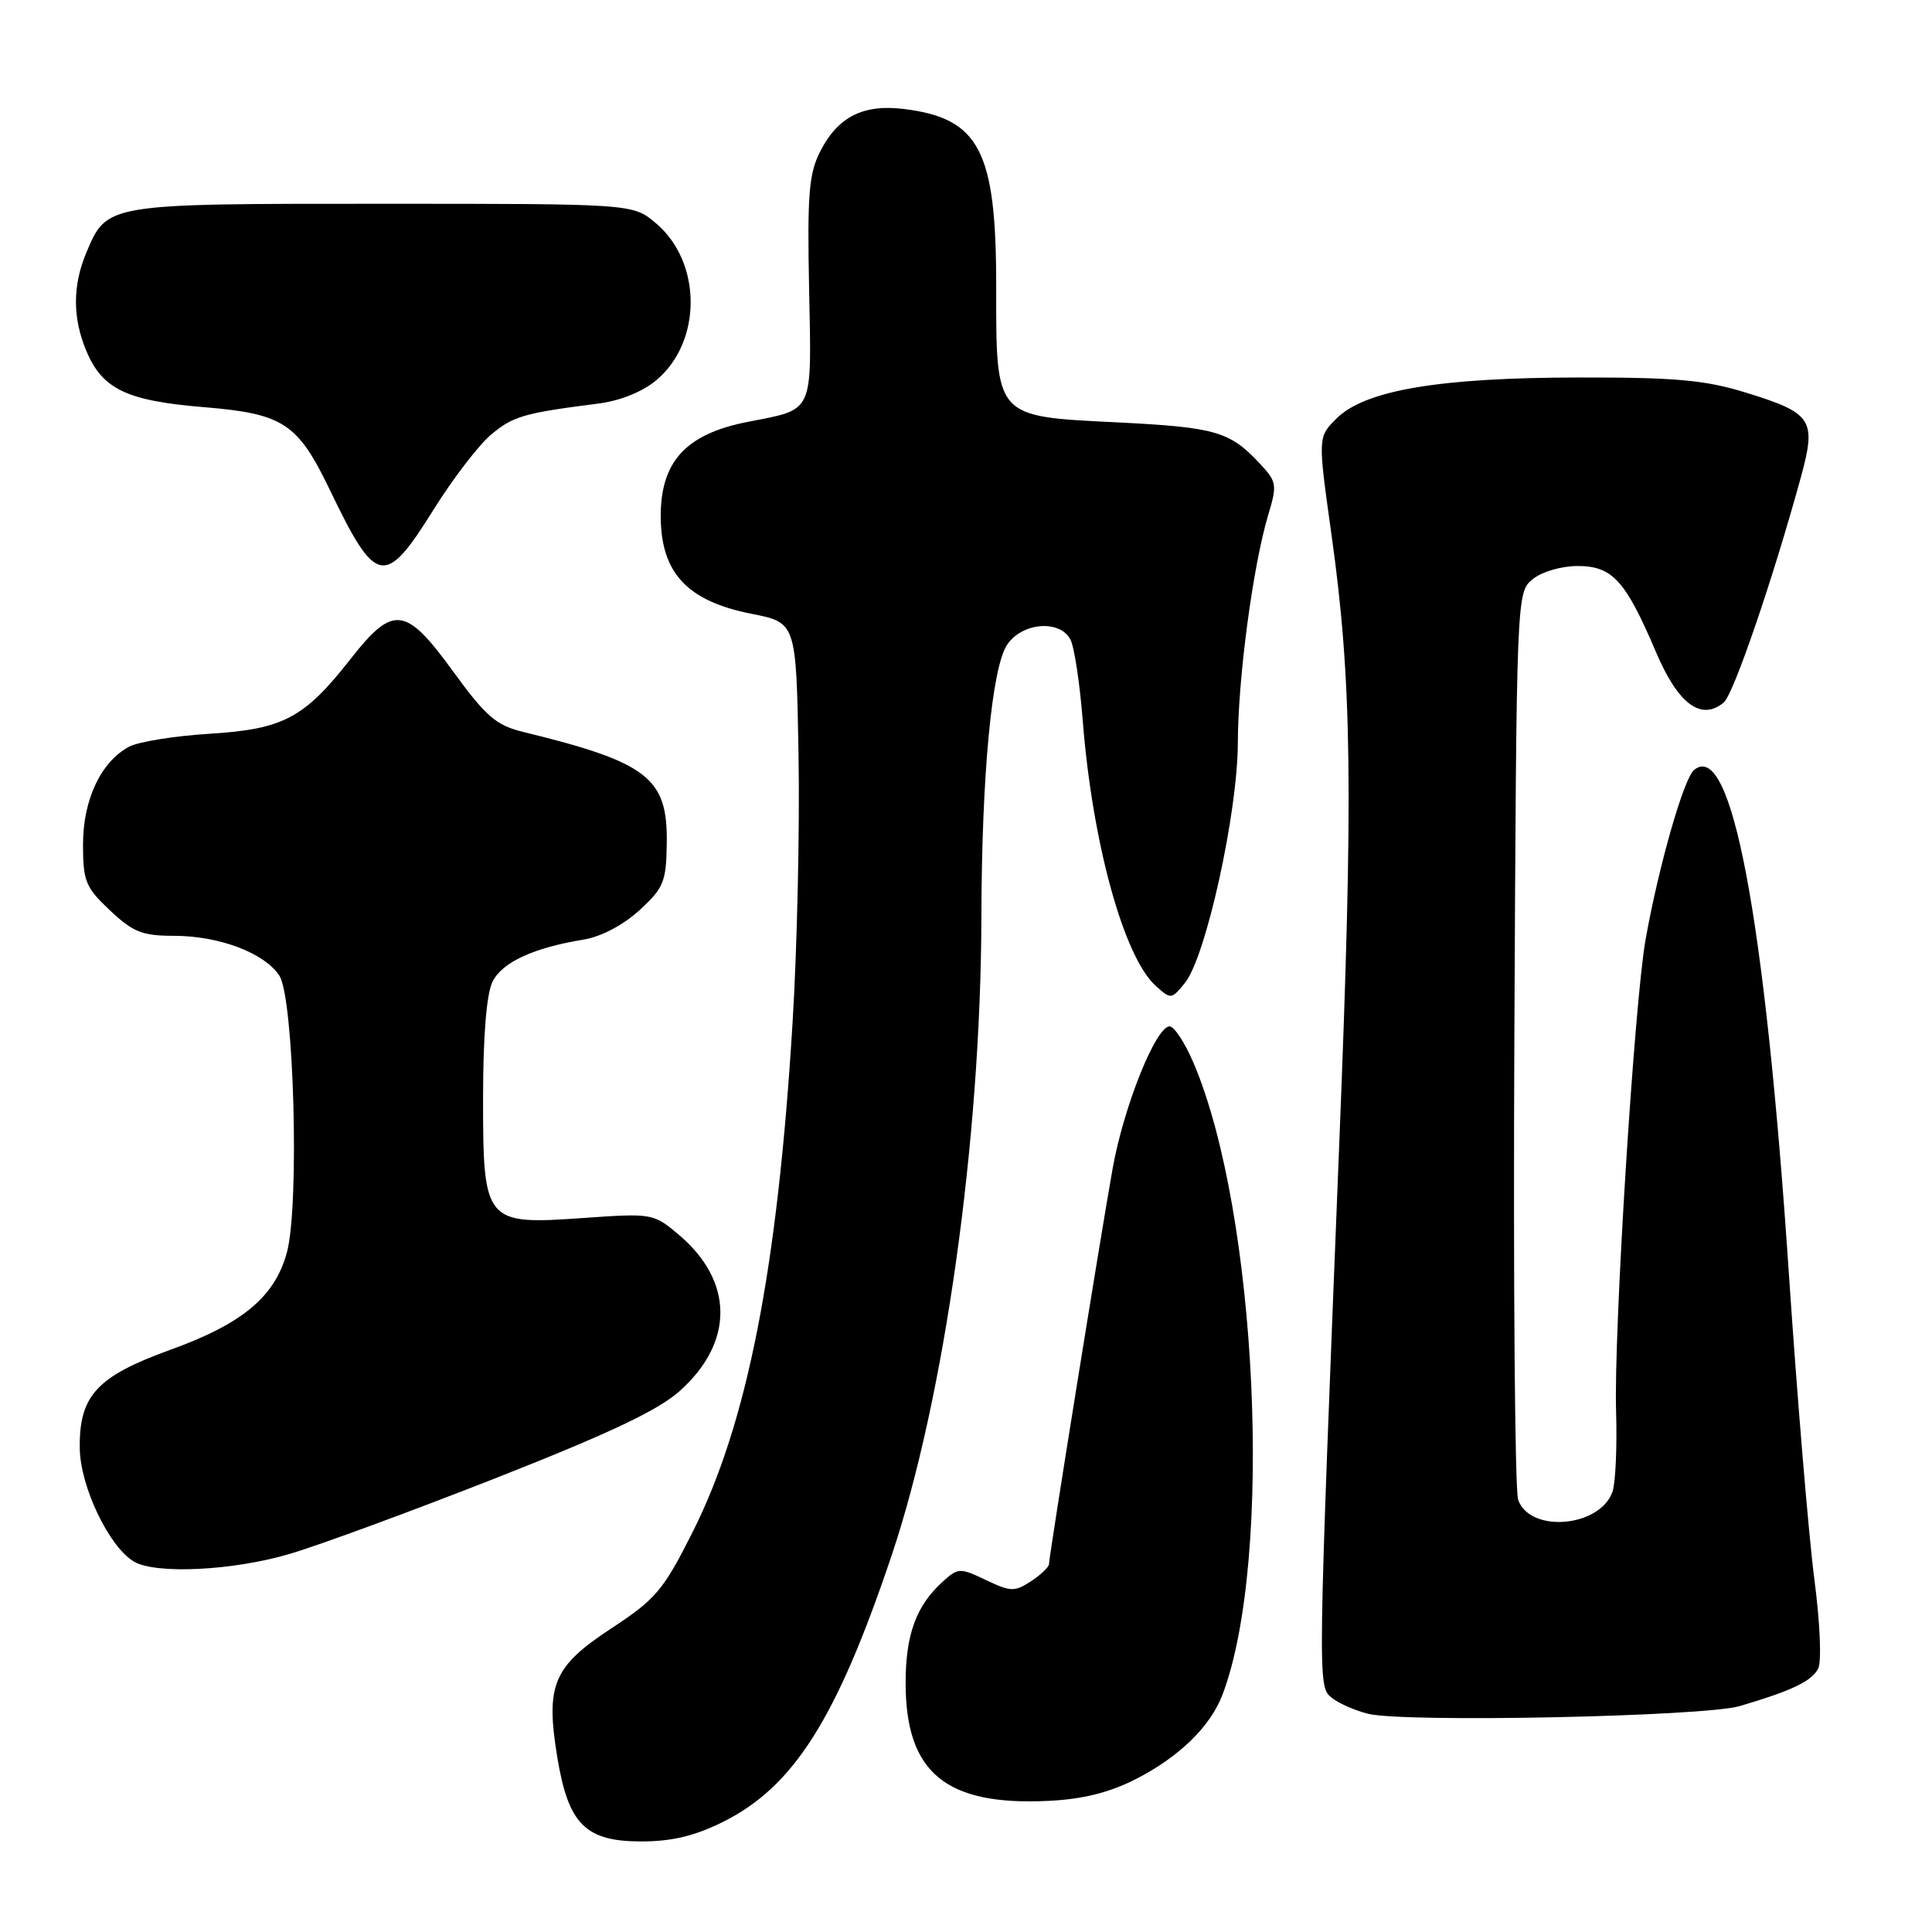 <?xml version="1.0" encoding="UTF-8" standalone="no"?>
<!DOCTYPE svg PUBLIC "-//W3C//DTD SVG 1.1//EN" "http://www.w3.org/Graphics/SVG/1.1/DTD/svg11.dtd" >
<svg xmlns="http://www.w3.org/2000/svg" xmlns:xlink="http://www.w3.org/1999/xlink" version="1.1" viewBox="0 0 256 256">
 <g >
 <path fill="currentColor"
d=" M 95.80 241.41 C 105.16 236.75 110.84 227.79 118.11 206.21 C 125.14 185.35 129.96 151.14 130.04 121.56 C 130.08 102.70 131.42 88.54 133.43 85.46 C 135.39 82.48 140.43 82.05 141.84 84.75 C 142.35 85.71 143.08 90.55 143.47 95.50 C 144.74 111.67 148.90 126.79 153.12 130.61 C 155.15 132.45 155.22 132.44 157.01 130.24 C 159.79 126.81 164.00 107.69 164.02 98.43 C 164.04 89.84 166.02 75.00 168.05 68.21 C 169.25 64.23 169.18 63.82 166.91 61.40 C 162.95 57.16 161.06 56.62 148.10 55.97 C 131.72 55.16 132.00 55.48 132.00 37.79 C 132.00 19.94 129.76 15.67 119.76 14.44 C 114.39 13.78 111.04 15.47 108.71 20.01 C 107.18 22.99 106.96 25.67 107.21 38.28 C 107.54 55.04 107.95 54.16 99.03 55.91 C 90.82 57.53 87.48 61.22 87.55 68.60 C 87.63 75.98 91.11 79.66 99.61 81.34 C 105.50 82.50 105.50 82.50 105.81 100.00 C 105.98 109.62 105.63 125.60 105.02 135.50 C 103.03 168.19 99.03 188.58 91.78 203.00 C 87.89 210.73 86.91 211.89 81.00 215.77 C 73.28 220.84 72.27 223.26 73.85 232.88 C 75.31 241.73 77.58 244.00 84.98 244.00 C 89.03 244.00 92.06 243.27 95.80 241.41 Z  M 150.50 235.74 C 156.27 232.79 160.39 228.77 162.00 224.52 C 168.77 206.61 166.63 160.60 158.11 140.75 C 156.99 138.14 155.58 136.00 154.98 136.00 C 153.16 136.00 148.91 146.59 147.44 154.78 C 145.80 163.98 139.00 206.22 139.00 207.24 C 139.00 207.63 137.93 208.66 136.62 209.52 C 134.44 210.94 133.92 210.93 130.64 209.36 C 127.19 207.72 126.96 207.73 124.92 209.57 C 121.40 212.76 120.00 216.58 120.00 223.00 C 120.00 234.92 125.34 239.31 139.00 238.62 C 143.51 238.40 147.03 237.51 150.50 235.74 Z  M 230.50 226.07 C 237.37 224.05 240.05 222.78 240.91 221.11 C 241.39 220.20 241.17 215.05 240.41 209.23 C 239.67 203.58 238.14 185.27 237.02 168.54 C 233.84 121.30 229.43 97.91 224.47 102.03 C 223.10 103.16 219.78 114.78 218.05 124.48 C 216.56 132.83 213.81 176.73 214.14 187.00 C 214.28 191.68 214.07 196.46 213.67 197.64 C 212.04 202.38 202.71 203.19 201.16 198.72 C 200.73 197.50 200.51 169.95 200.66 137.50 C 200.94 78.60 200.95 78.50 203.08 76.75 C 204.29 75.76 206.88 75.00 209.04 75.00 C 213.65 75.00 215.38 76.90 219.42 86.39 C 222.35 93.29 225.40 95.57 228.40 93.09 C 229.70 92.01 234.91 76.78 238.61 63.29 C 240.72 55.58 240.18 54.75 231.27 52.00 C 225.94 50.36 222.01 50.00 209.14 50.02 C 190.69 50.04 180.84 51.71 177.09 55.46 C 174.62 57.92 174.62 57.92 176.41 70.71 C 179.15 90.20 179.34 104.67 177.46 151.50 C 174.60 223.11 174.59 223.42 176.42 224.93 C 177.30 225.66 179.47 226.63 181.26 227.08 C 185.98 228.28 225.74 227.46 230.50 226.07 Z  M 38.39 205.90 C 42.30 204.75 54.67 200.19 65.89 195.78 C 80.93 189.85 87.29 186.83 90.13 184.26 C 97.31 177.78 97.22 169.73 89.90 163.57 C 86.58 160.78 86.40 160.75 77.29 161.39 C 64.20 162.31 64.00 162.06 64.01 145.25 C 64.02 137.08 64.48 131.61 65.28 130.04 C 66.57 127.49 70.72 125.58 77.33 124.50 C 79.63 124.13 82.58 122.58 84.72 120.62 C 87.95 117.65 88.28 116.86 88.35 111.73 C 88.48 103.06 85.85 101.02 69.31 96.98 C 65.74 96.11 64.39 94.94 60.05 88.98 C 53.74 80.29 52.11 80.10 46.45 87.32 C 40.29 95.17 37.56 96.62 27.73 97.23 C 23.10 97.52 18.32 98.29 17.11 98.94 C 13.37 100.94 11.01 105.95 11.00 111.88 C 11.00 116.76 11.33 117.58 14.57 120.63 C 17.63 123.51 18.85 124.00 23.05 124.00 C 29.03 124.00 35.03 126.26 37.01 129.27 C 38.95 132.21 39.70 159.67 38.02 165.94 C 36.43 171.82 32.15 175.40 22.56 178.86 C 12.82 182.38 10.47 184.94 10.57 191.93 C 10.64 197.02 14.48 205.02 17.77 206.93 C 20.68 208.62 30.89 208.12 38.39 205.90 Z  M 57.43 67.56 C 59.98 63.47 63.41 58.99 65.06 57.60 C 67.98 55.15 69.37 54.74 79.25 53.48 C 82.18 53.11 85.13 51.92 86.98 50.37 C 93.06 45.25 93.02 34.72 86.90 29.57 C 83.85 27.00 83.85 27.00 50.65 27.00 C 13.83 27.00 14.18 26.94 11.39 33.60 C 9.62 37.86 9.62 42.16 11.42 46.45 C 13.55 51.56 16.74 53.10 27.00 53.95 C 37.57 54.82 39.44 56.06 43.72 64.94 C 49.82 77.65 51.00 77.87 57.43 67.56 Z "/>
</g>
</svg>